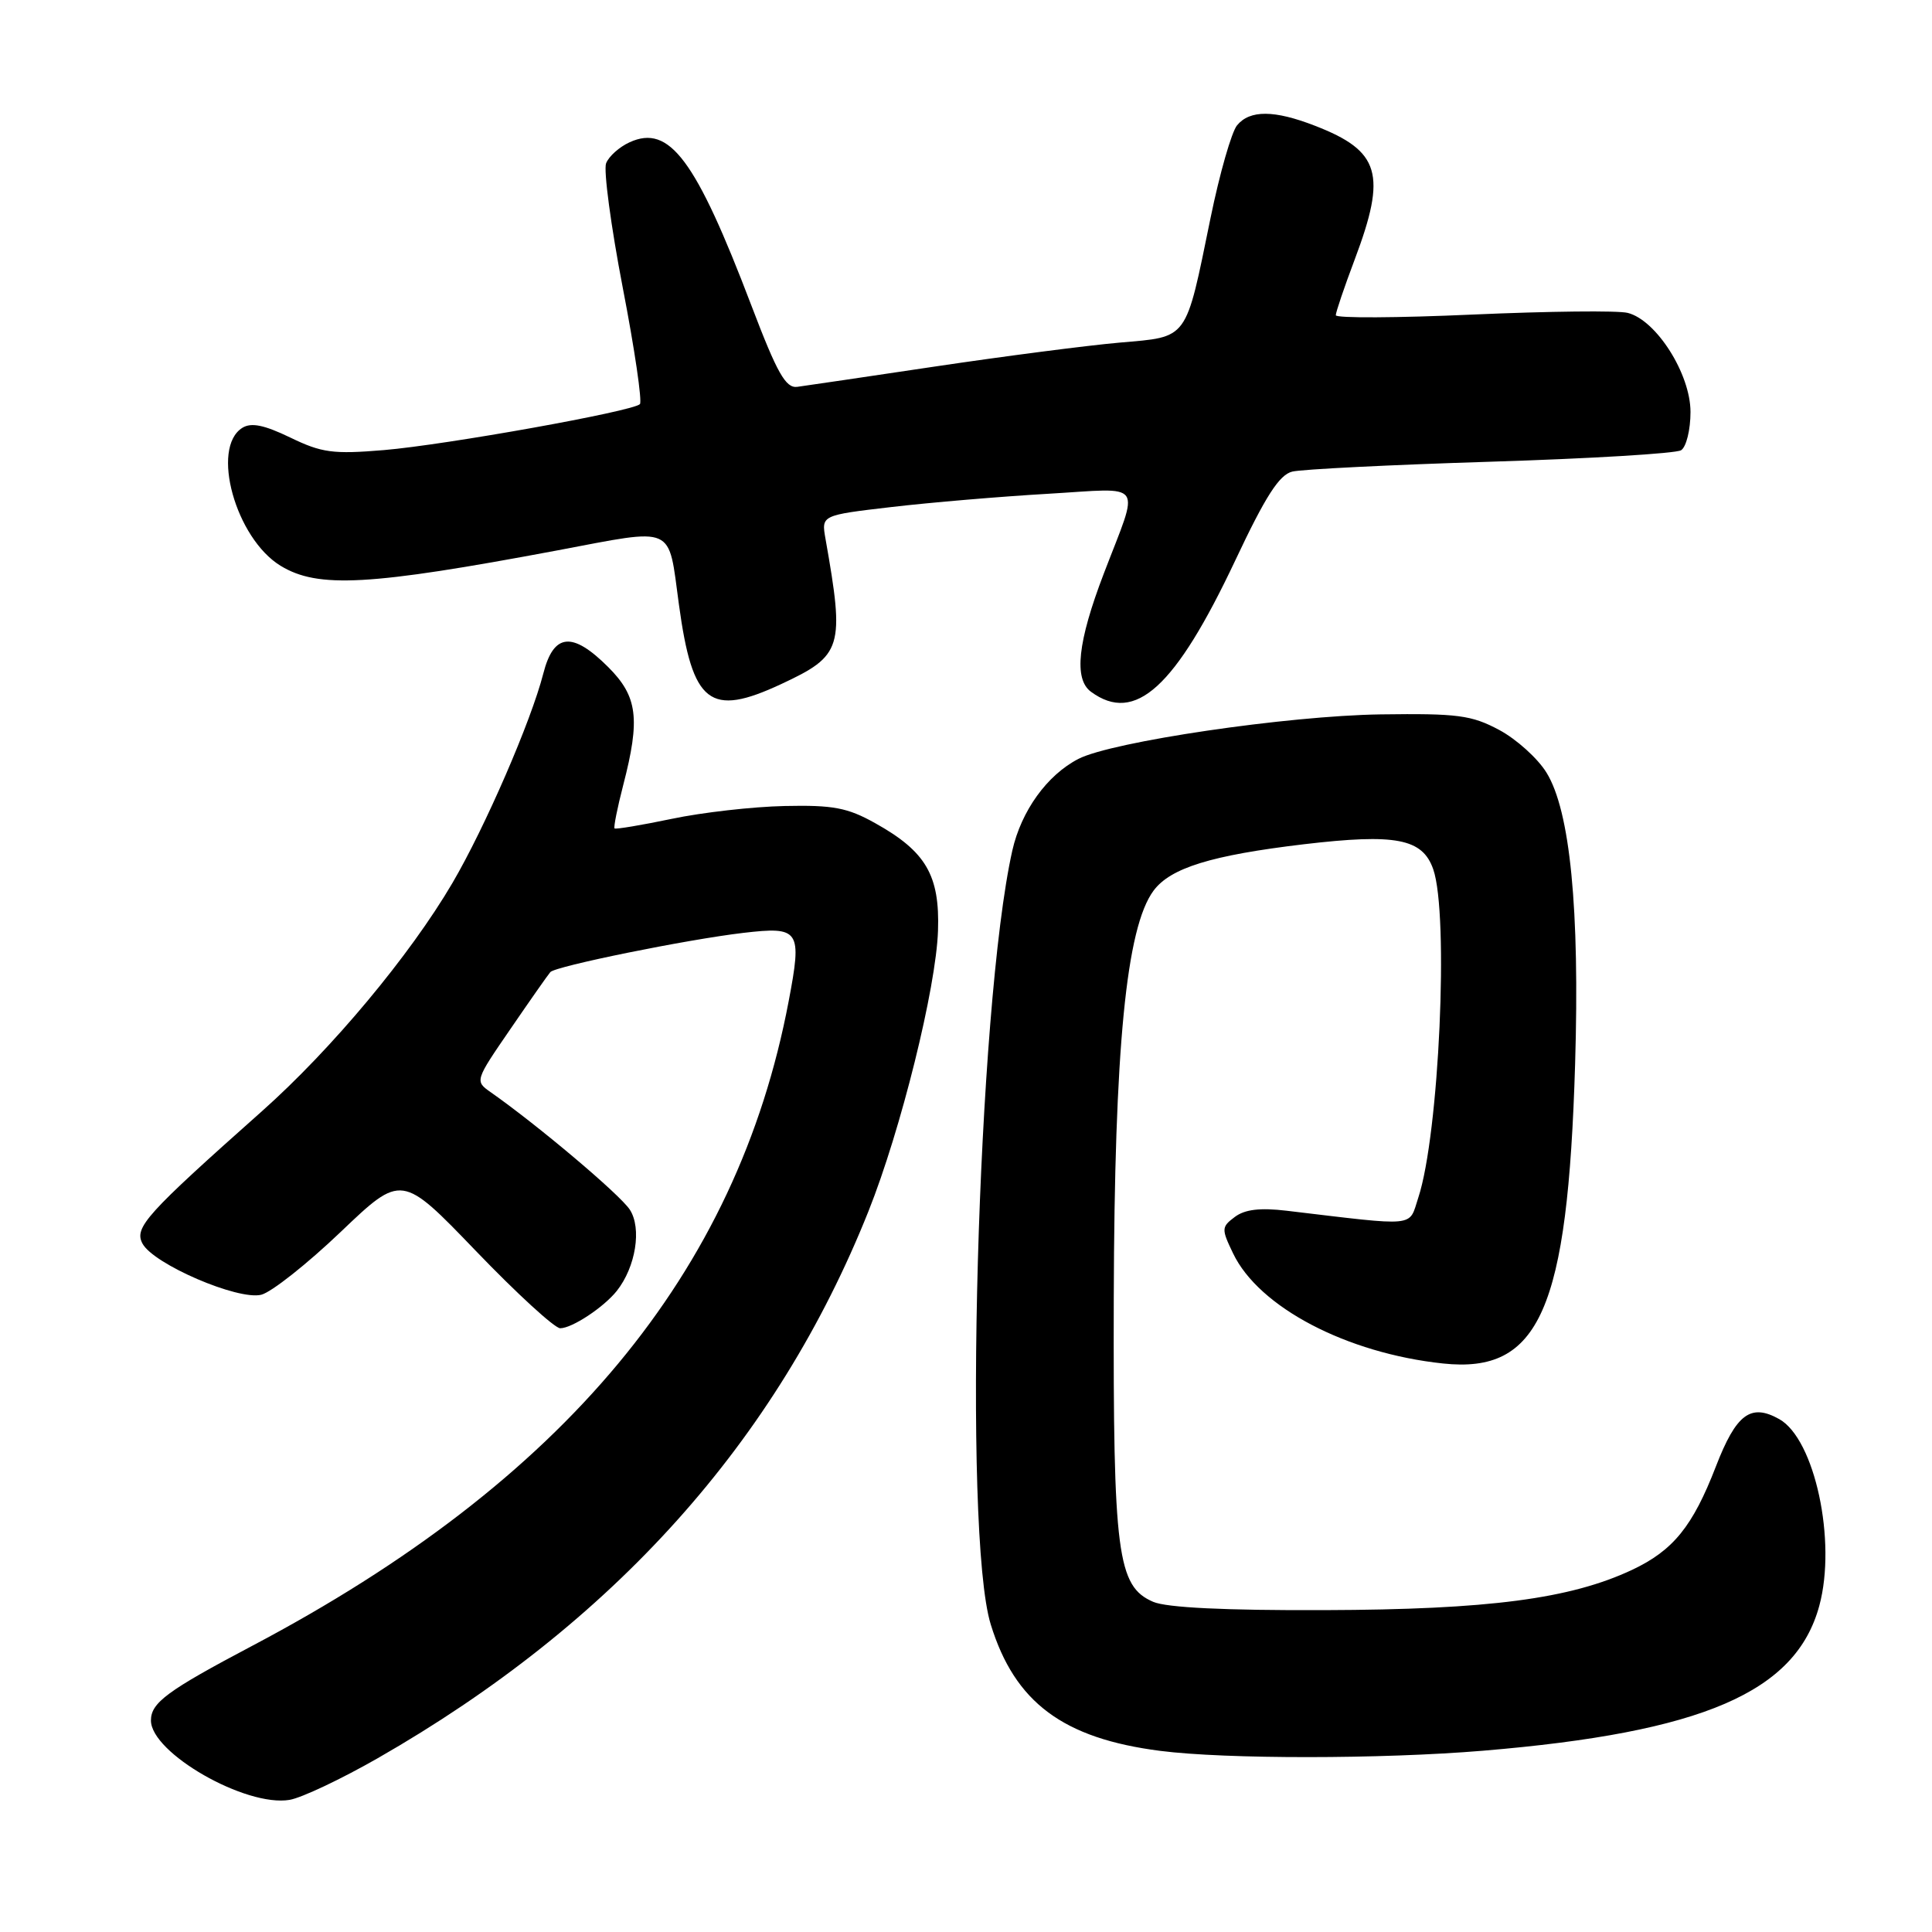 <?xml version="1.0" encoding="UTF-8" standalone="no"?>
<!DOCTYPE svg PUBLIC "-//W3C//DTD SVG 1.1//EN" "http://www.w3.org/Graphics/SVG/1.1/DTD/svg11.dtd" >
<svg xmlns="http://www.w3.org/2000/svg" xmlns:xlink="http://www.w3.org/1999/xlink" version="1.1" viewBox="0 0 256 256">
 <g >
 <path fill="currentColor"
d=" M 50.02 232.99 C 81.25 215.12 102.91 190.98 115.07 160.51 C 119.37 149.74 124.04 130.90 124.29 123.33 C 124.54 115.98 122.69 112.82 115.96 109.07 C 112.30 107.02 110.39 106.66 103.97 106.80 C 99.77 106.89 93.04 107.65 89.02 108.50 C 84.99 109.34 81.58 109.91 81.43 109.77 C 81.29 109.62 81.80 107.04 82.58 104.03 C 84.86 95.24 84.49 92.29 80.60 88.40 C 75.84 83.64 73.36 83.88 71.99 89.25 C 70.37 95.57 64.28 109.61 59.95 117.00 C 54.32 126.60 43.97 139.00 34.71 147.24 C 19.34 160.90 17.75 162.66 18.88 164.78 C 20.34 167.51 31.54 172.33 34.62 171.56 C 35.97 171.22 40.71 167.47 45.15 163.23 C 53.22 155.53 53.22 155.53 63.06 165.76 C 68.47 171.39 73.50 176.00 74.23 176.00 C 75.80 176.00 79.99 173.23 81.73 171.05 C 84.24 167.88 85.06 162.75 83.45 160.28 C 82.14 158.28 71.24 149.08 65.00 144.71 C 62.92 143.25 62.94 143.18 67.62 136.37 C 70.21 132.59 72.59 129.19 72.92 128.81 C 73.58 128.03 91.01 124.49 98.50 123.61 C 105.98 122.74 106.30 123.21 104.50 132.68 C 97.67 168.71 74.72 196.28 33.42 218.08 C 22.16 224.03 20.00 225.62 20.00 227.97 C 20.00 232.28 32.58 239.48 38.38 238.49 C 39.97 238.22 45.21 235.74 50.02 232.99 Z  M 196.50 231.98 C 225.62 229.55 237.97 224.23 241.07 212.76 C 243.38 204.22 240.47 190.68 235.76 188.04 C 231.98 185.92 230.06 187.35 227.37 194.30 C 224.29 202.27 221.71 205.44 216.27 208.01 C 208.07 211.86 197.29 213.28 175.50 213.35 C 162.32 213.40 154.58 213.02 152.80 212.25 C 148.05 210.20 147.49 205.90 147.58 172.00 C 147.67 138.84 149.23 122.90 152.85 118.02 C 155.09 115.00 160.51 113.33 172.75 111.87 C 184.96 110.43 188.49 111.11 189.91 115.18 C 192.01 121.20 190.69 150.36 187.93 158.70 C 186.63 162.65 188.01 162.51 170.50 160.43 C 166.97 160.01 164.95 160.25 163.62 161.25 C 161.84 162.58 161.83 162.84 163.39 166.08 C 166.81 173.22 178.43 179.31 191.21 180.67 C 204.00 182.03 207.73 173.58 208.71 141.00 C 209.33 120.46 208.05 107.44 204.92 102.38 C 203.76 100.49 200.93 97.94 198.65 96.72 C 194.98 94.76 193.15 94.52 182.93 94.66 C 170.60 94.84 147.32 98.27 142.89 100.56 C 138.74 102.70 135.33 107.44 134.14 112.69 C 129.50 133.32 127.55 203.18 131.28 215.25 C 134.47 225.59 140.86 230.35 153.74 232.00 C 162.43 233.11 183.02 233.10 196.50 231.98 Z  M 103.50 90.65 C 111.63 86.86 111.94 85.85 109.38 71.38 C 108.83 68.27 108.83 68.27 118.16 67.18 C 123.30 66.58 132.61 65.79 138.85 65.43 C 151.86 64.67 151.04 63.50 146.26 76.00 C 142.79 85.06 142.26 89.99 144.57 91.67 C 150.41 95.95 155.73 91.10 163.67 74.28 C 167.69 65.74 169.51 62.91 171.23 62.49 C 172.48 62.18 184.30 61.59 197.50 61.18 C 210.70 60.77 222.06 60.09 222.75 59.66 C 223.44 59.23 224.00 56.95 224.00 54.59 C 224.00 49.55 219.47 42.41 215.68 41.46 C 214.39 41.13 205.17 41.24 195.17 41.68 C 185.18 42.13 177.00 42.17 177.00 41.77 C 177.00 41.37 178.12 38.06 179.50 34.40 C 183.78 23.04 182.88 20.01 174.23 16.66 C 168.85 14.57 165.62 14.55 163.92 16.60 C 163.19 17.48 161.61 22.99 160.41 28.85 C 157.04 45.29 157.55 44.59 148.33 45.40 C 144.02 45.78 133.07 47.20 124.00 48.55 C 114.92 49.91 106.66 51.12 105.63 51.26 C 104.11 51.45 102.98 49.46 99.57 40.50 C 92.19 21.12 88.71 16.44 83.43 18.85 C 82.06 19.47 80.66 20.73 80.31 21.64 C 79.96 22.56 80.95 29.97 82.52 38.13 C 84.10 46.28 85.11 53.22 84.79 53.55 C 83.83 54.51 59.14 58.94 50.86 59.64 C 44.13 60.20 42.64 60.00 38.47 57.98 C 34.99 56.30 33.29 55.96 32.11 56.69 C 27.89 59.34 31.22 71.33 37.18 74.97 C 42.13 77.99 48.92 77.61 73.80 72.94 C 89.67 69.95 88.50 69.44 89.96 80.10 C 91.76 93.29 94.04 95.06 103.50 90.65 Z "/>
</g>
</svg>